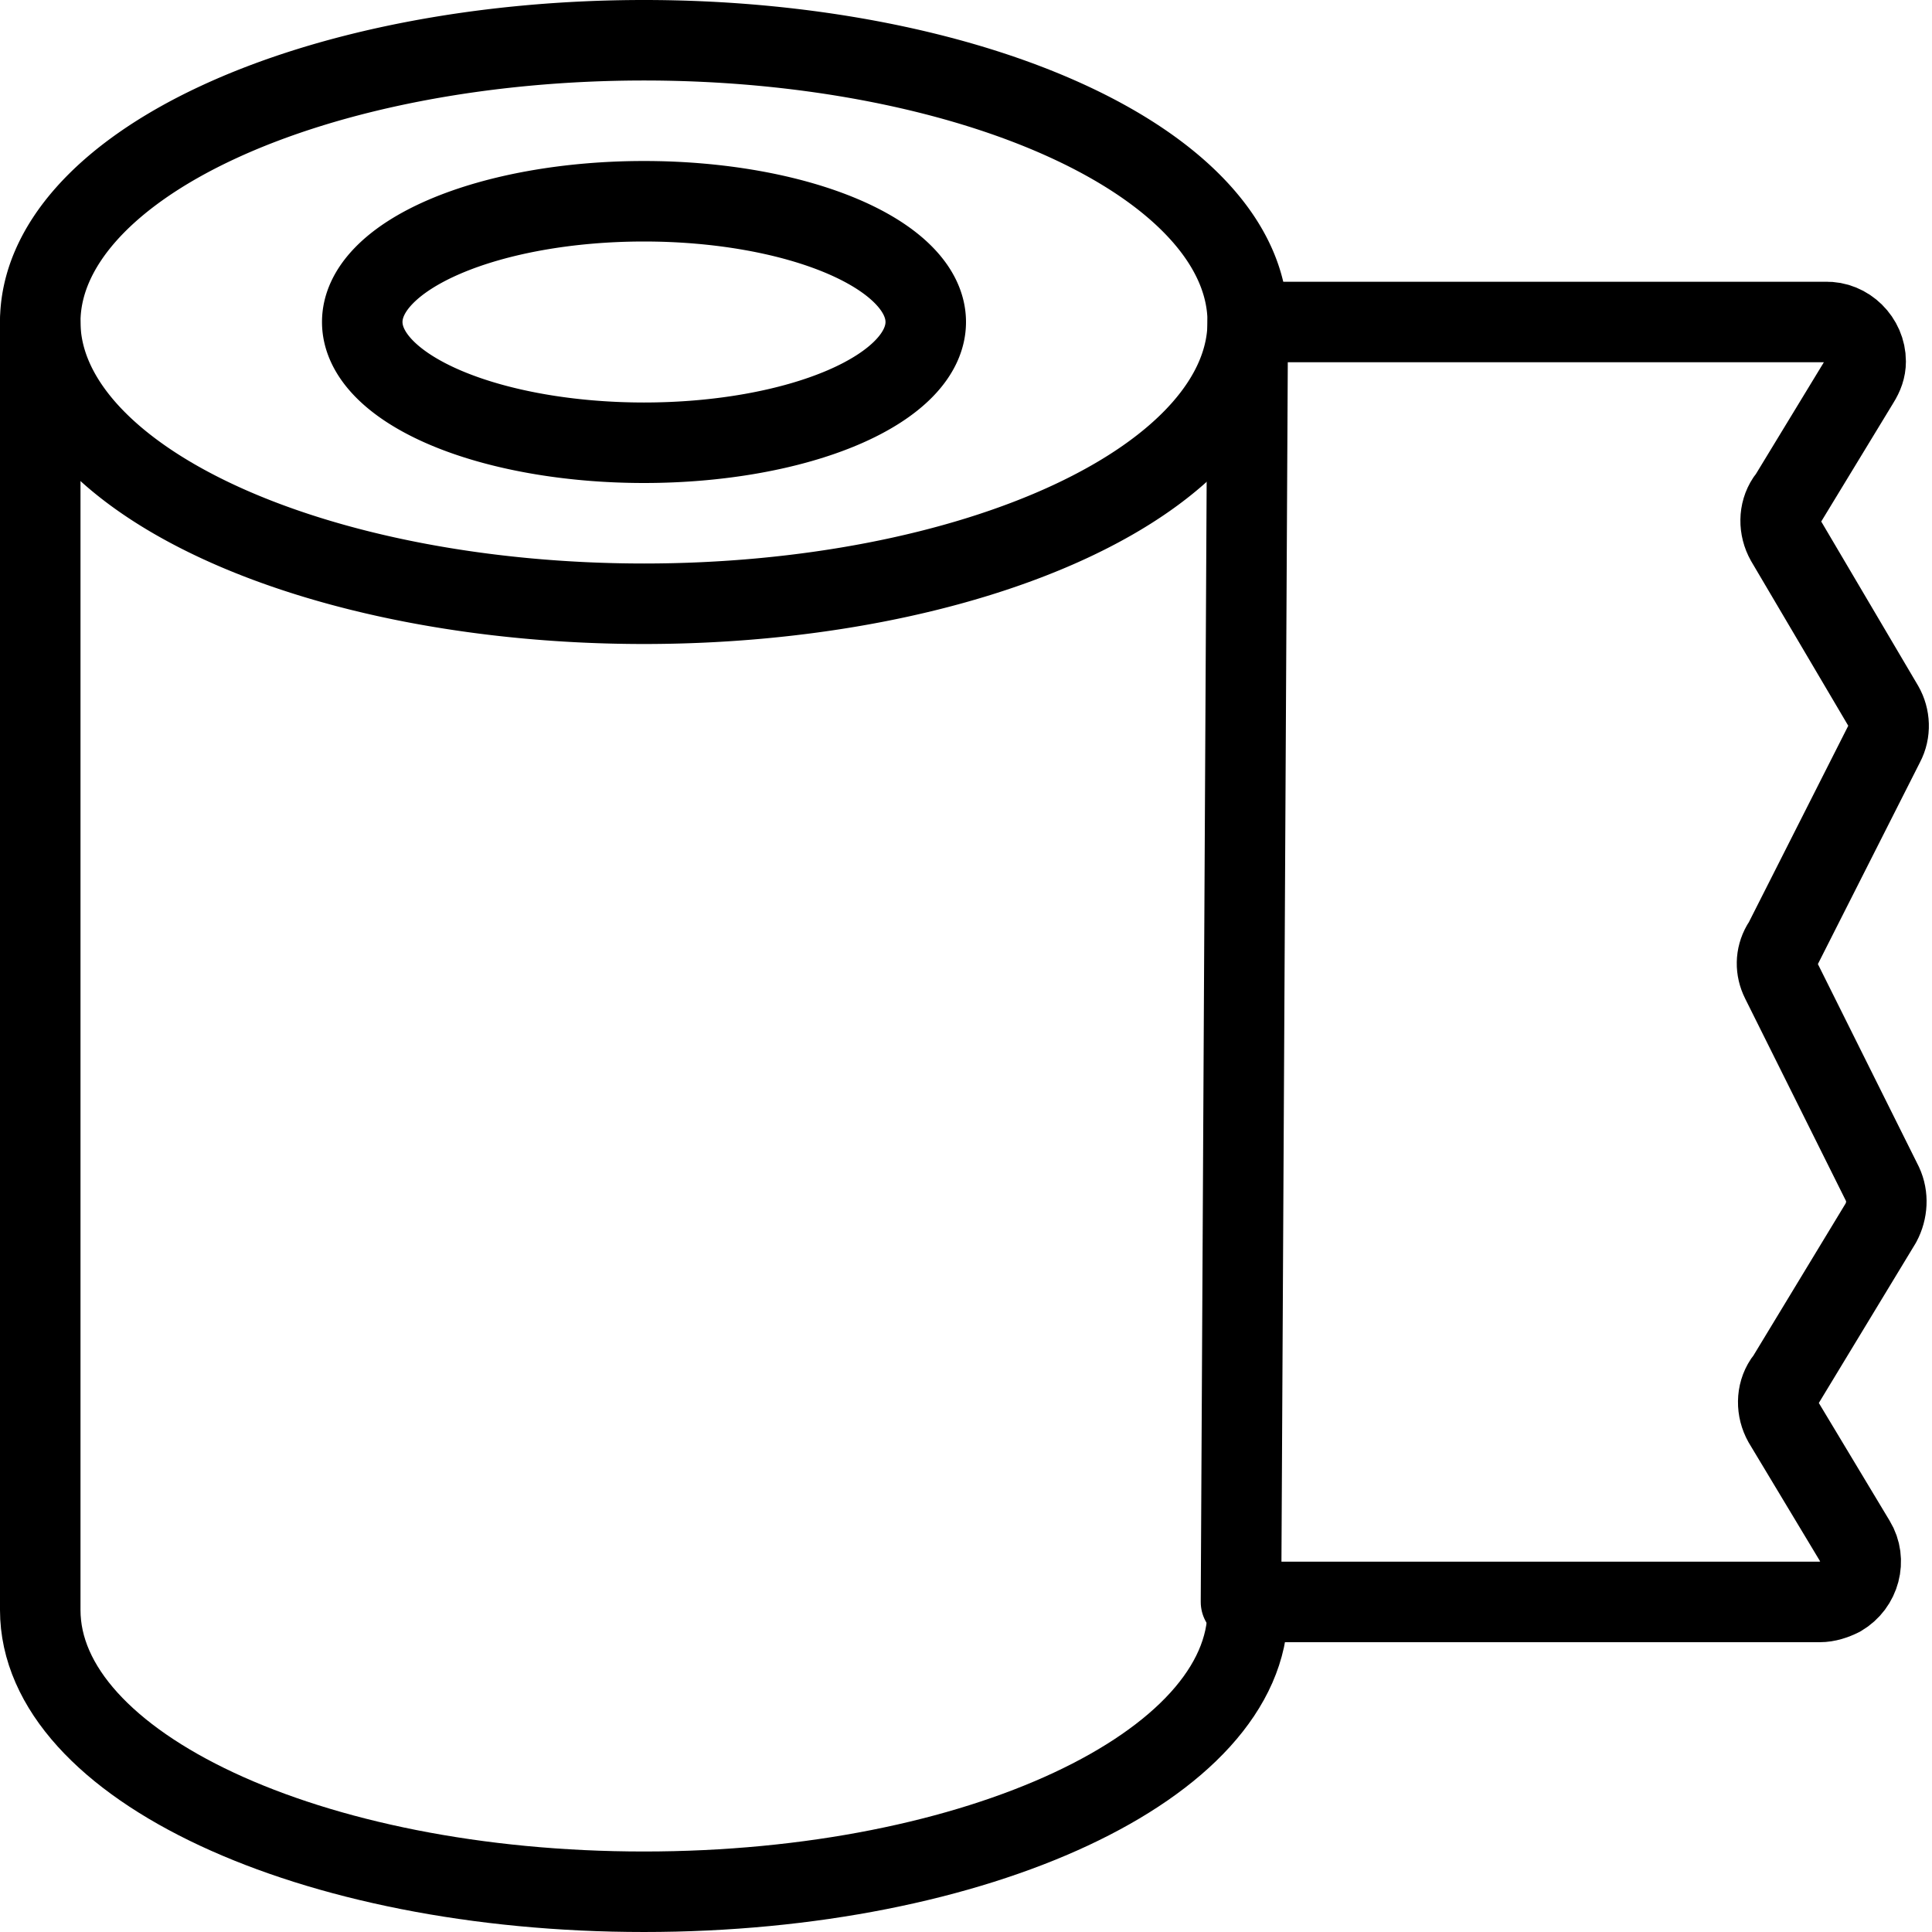 <svg viewBox="0 0 24 24" xmlns="http://www.w3.org/2000/svg"><g stroke-linecap="round" stroke="#000" fill="none" stroke-linejoin="round"><path d="M8 .5a7.5 3.5 0 1 0 0 7 7.5 3.5 0 1 0 0-7Z"/><path d="M8 2.5a3.5 1.5 0 1 0 0 3 3.5 1.5 0 1 0 0-3Z"/><path d="M15.5 20c0 1.93-3.36 3.5-7.5 3.5C3.85 23.5.5 21.93.5 20V4"/><path d="M15.5 4h7.186l-.01 0c.27-.01.5.22.5.49 0 .09-.03.17-.08.25l-.9 1.48 0-.01c-.1.15-.1.35-.01.51l1.21 2.051 0 0c.08.14.09.32.01.47l-1.27 2.51 0-.01c-.08.14-.08.3-.01.44l1.26 2.529 0 0c.07.15.06.33-.02.48l-1.2 1.98 0-.01c-.1.15-.1.35-.01.51l.89 1.48 0 0c.14.23.06.54-.18.68 -.08.04-.17.07-.26.07h-7.19Z"/></g></svg>